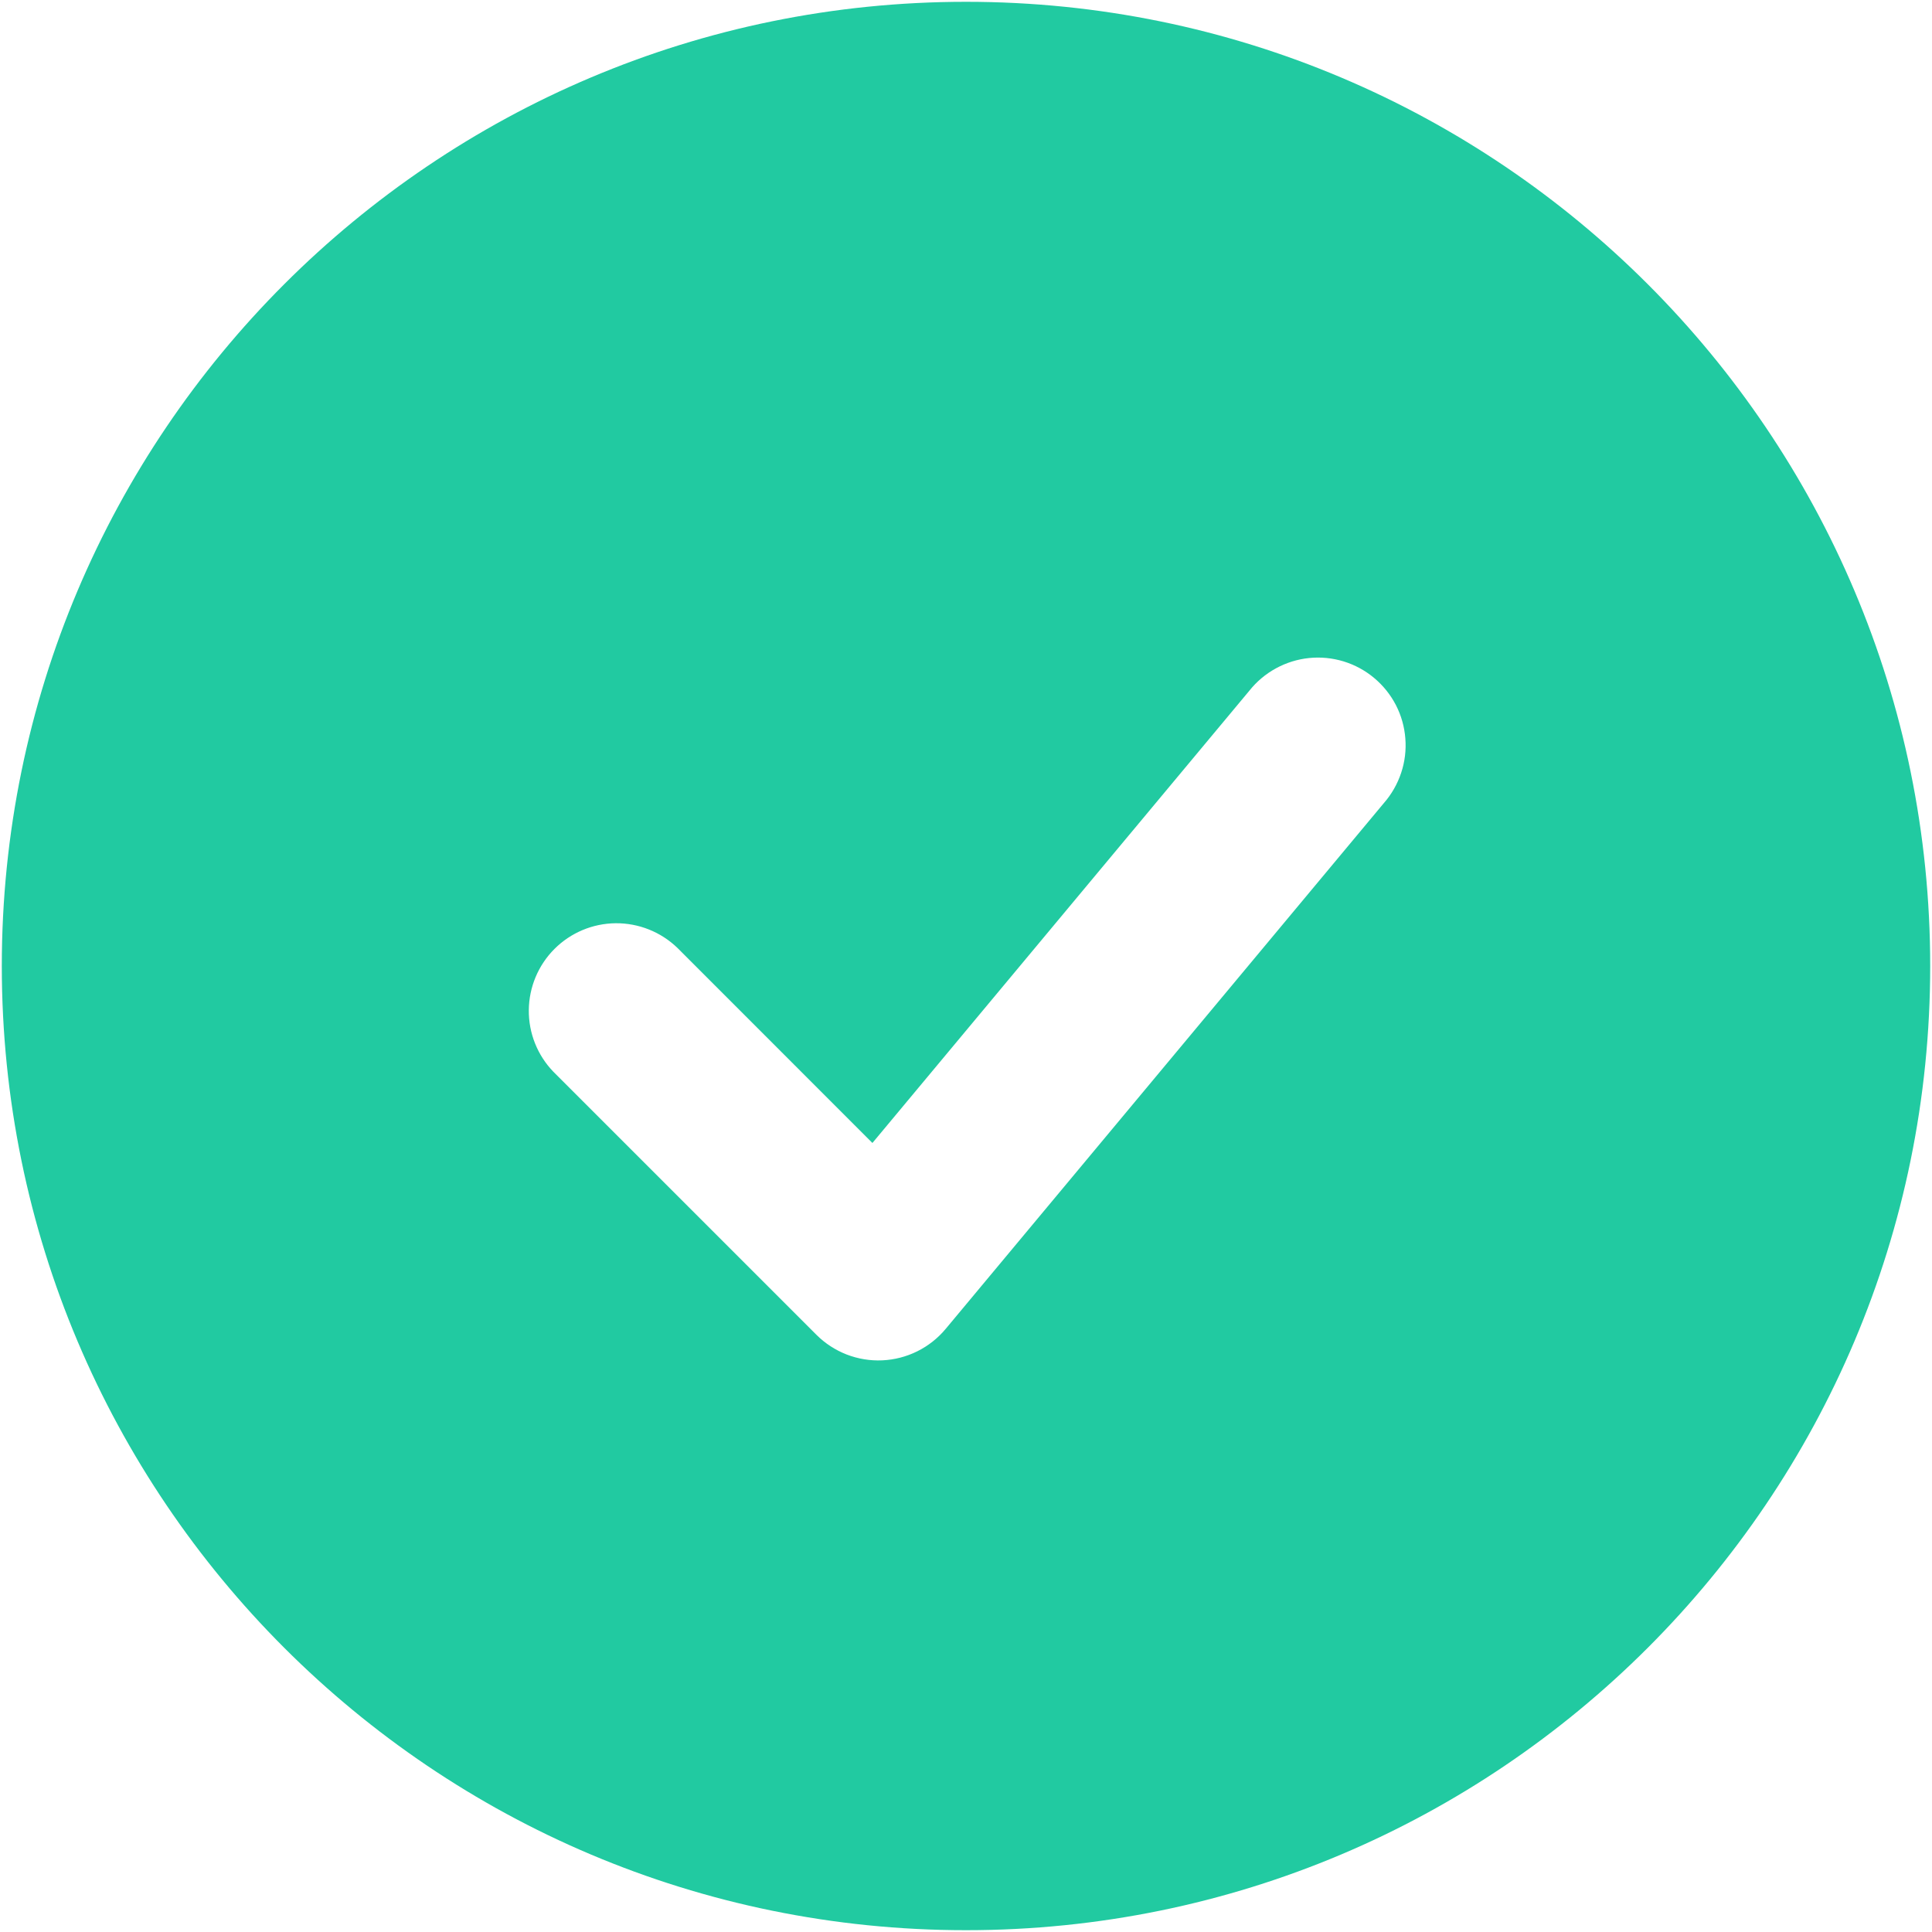 
<svg width="45" height="45" viewBox="0 0 45 45" fill="none" xmlns="http://www.w3.org/2000/svg">
<path fill-rule="evenodd" clip-rule="evenodd" d="M22.5 0.042C10.097 0.042 0.042 10.097 0.042 22.5C0.042 34.903 10.097 44.958 22.5 44.958C34.903 44.958 44.958 34.903 44.958 22.5C44.958 10.097 34.903 0.042 22.5 0.042ZM32.235 18.703C32.414 18.498 32.55 18.259 32.636 18C32.722 17.742 32.755 17.469 32.733 17.198C32.712 16.926 32.637 16.662 32.512 16.42C32.386 16.178 32.214 15.964 32.005 15.79C31.796 15.615 31.554 15.485 31.294 15.405C31.033 15.326 30.76 15.299 30.489 15.327C30.218 15.355 29.956 15.437 29.717 15.568C29.478 15.699 29.268 15.876 29.099 16.089L20.32 26.622L15.777 22.077C15.392 21.706 14.876 21.5 14.341 21.504C13.805 21.509 13.293 21.724 12.915 22.102C12.536 22.481 12.322 22.993 12.317 23.528C12.312 24.064 12.518 24.579 12.89 24.964L19.015 31.089C19.216 31.29 19.456 31.446 19.72 31.549C19.985 31.651 20.267 31.698 20.551 31.685C20.834 31.672 21.112 31.6 21.366 31.474C21.62 31.348 21.845 31.17 22.026 30.953L32.235 18.703Z" fill="#21CAA1"/>
</svg>
